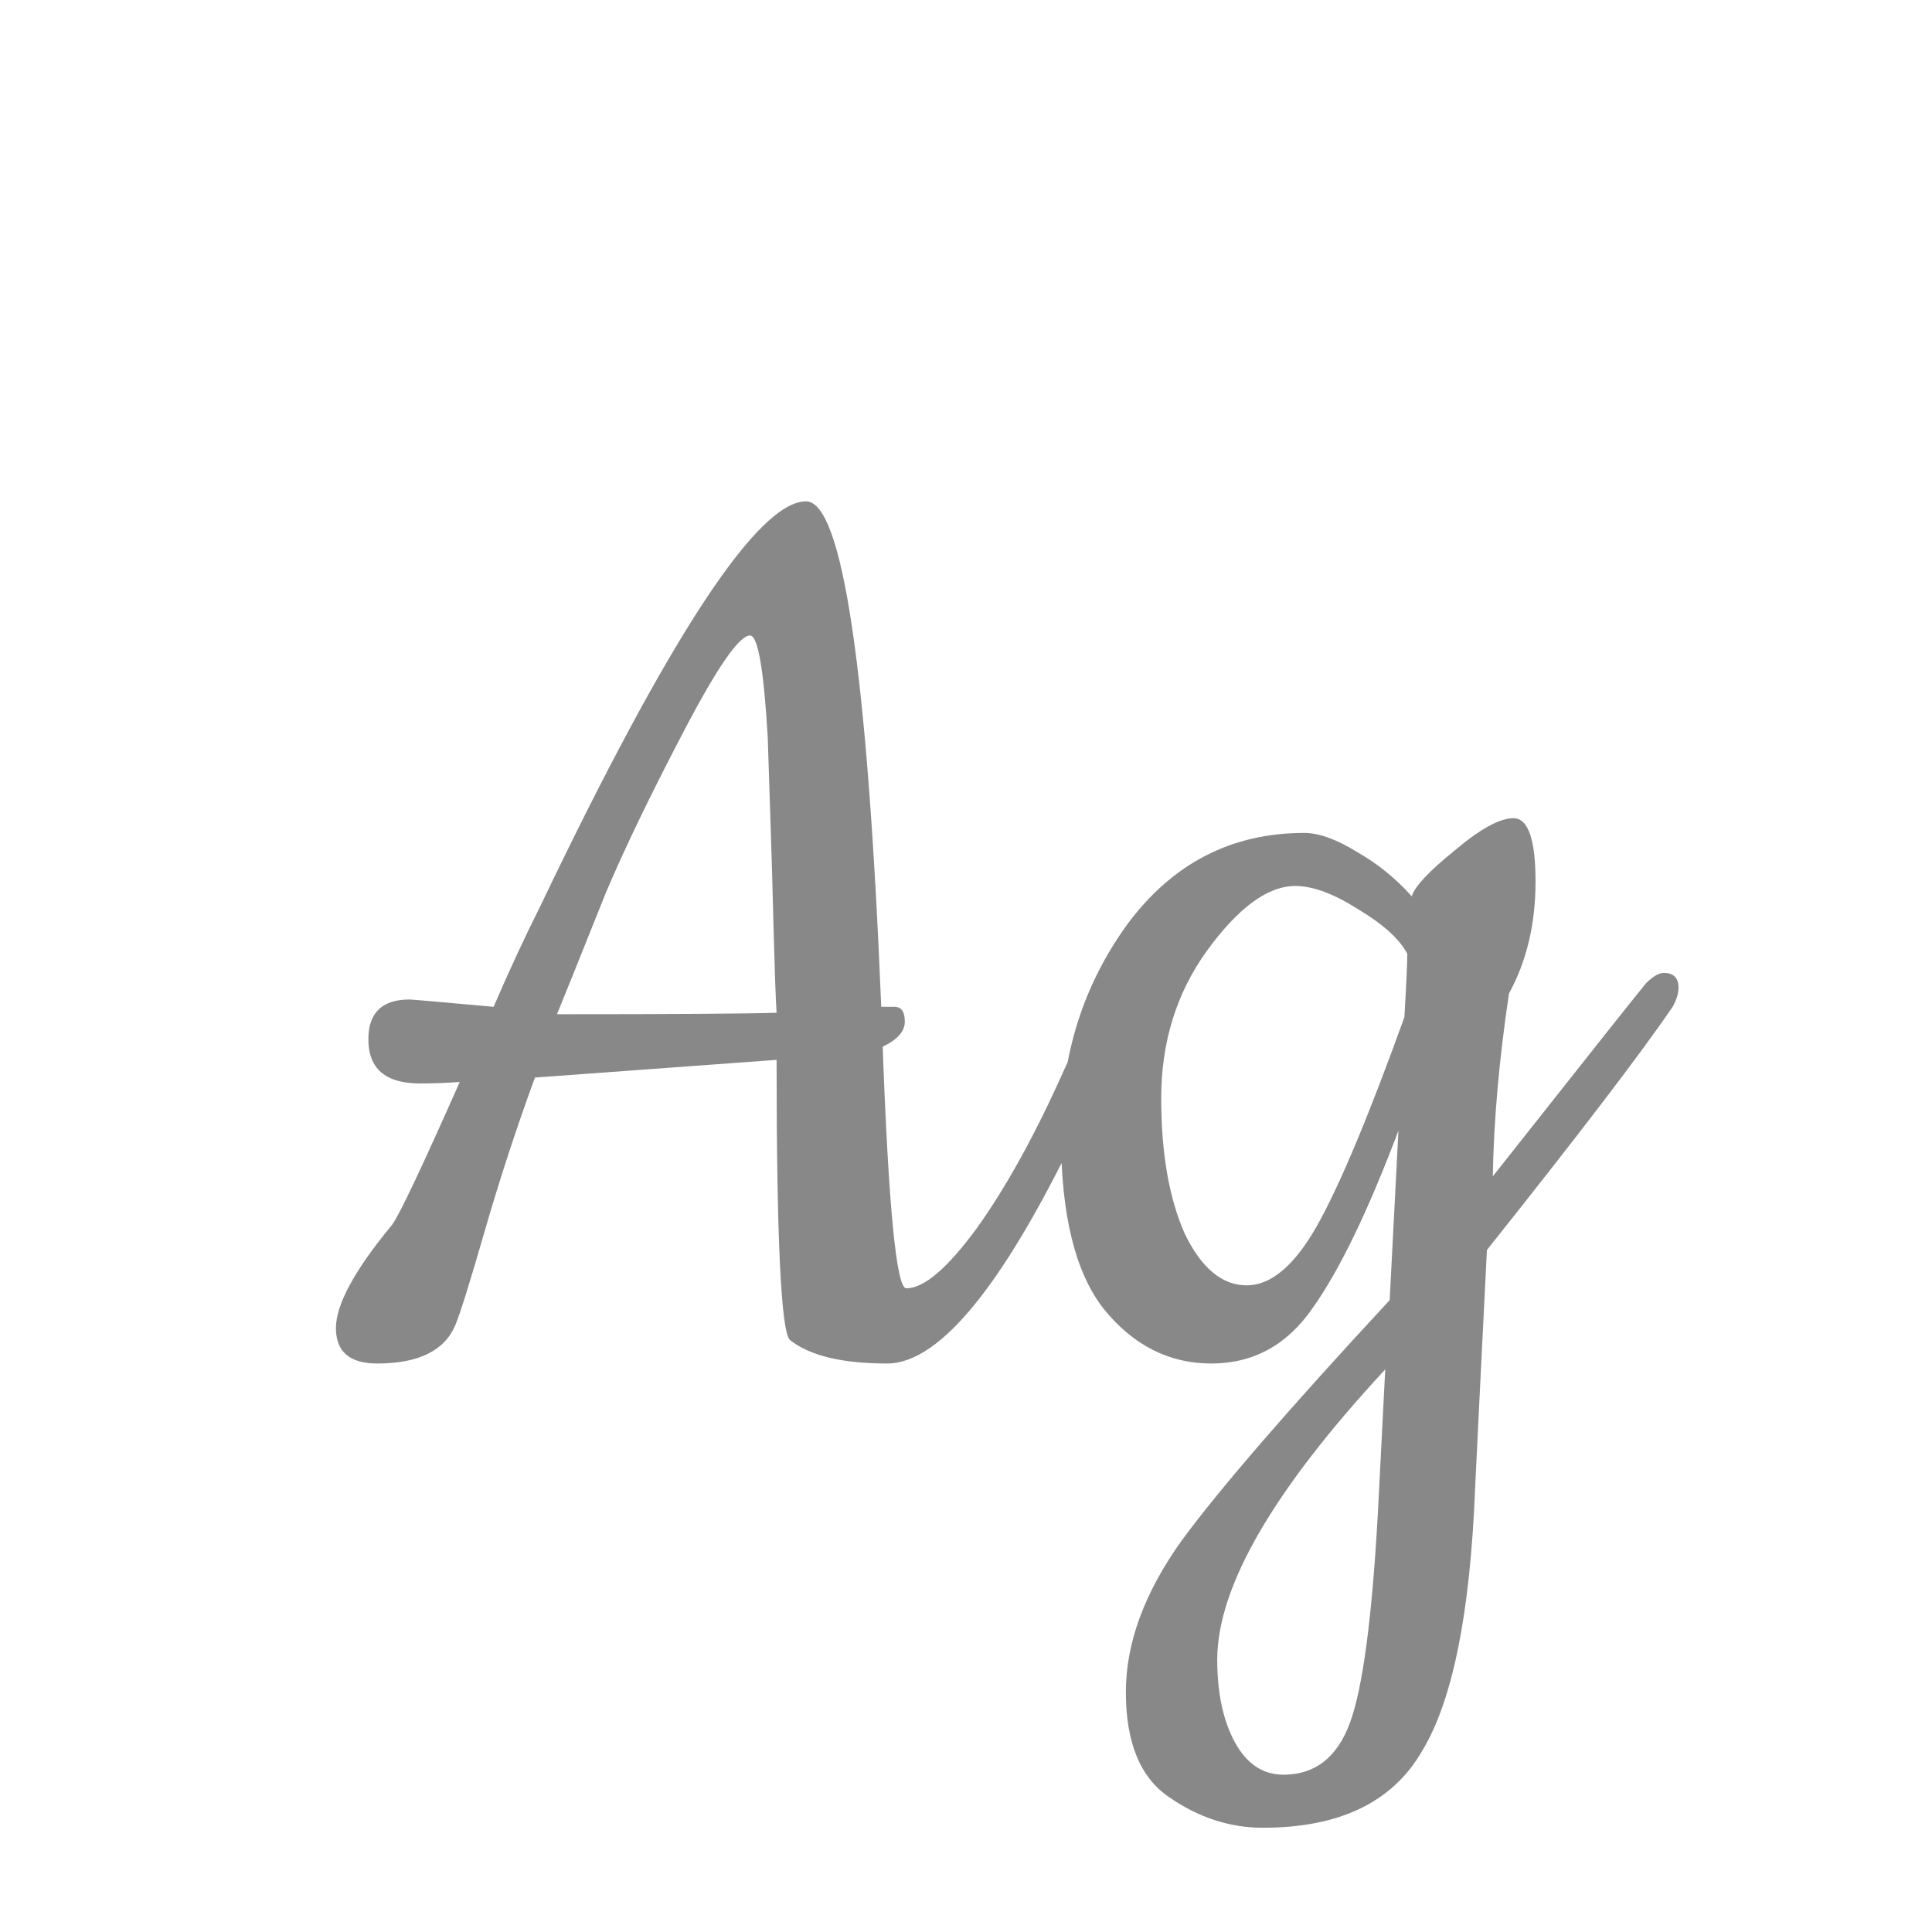 <svg width="24" height="24" viewBox="0 0 24 24" fill="none" xmlns="http://www.w3.org/2000/svg">
<path d="M11.258 16.004C11.478 16.004 11.771 15.754 12.137 15.253C12.503 14.741 12.863 14.088 13.217 13.294C13.583 12.489 13.803 12.086 13.876 12.086C13.961 12.086 14.004 12.135 14.004 12.233C14.004 12.574 13.827 13.117 13.473 13.862C12.509 15.912 11.691 16.938 11.02 16.938C10.459 16.938 10.056 16.84 9.812 16.645C9.702 16.535 9.647 15.375 9.647 13.166L6.645 13.386C6.413 14.021 6.205 14.655 6.022 15.29C5.839 15.925 5.717 16.315 5.656 16.462C5.522 16.779 5.198 16.938 4.686 16.938C4.344 16.938 4.173 16.791 4.173 16.498C4.173 16.205 4.405 15.778 4.869 15.217C4.954 15.107 5.235 14.515 5.711 13.441C5.54 13.453 5.375 13.459 5.217 13.459C4.789 13.459 4.576 13.276 4.576 12.91C4.576 12.581 4.747 12.416 5.088 12.416C5.113 12.416 5.461 12.446 6.132 12.507C6.315 12.08 6.51 11.659 6.718 11.244C8.317 7.9 9.415 6.228 10.013 6.228C10.465 6.228 10.776 8.321 10.947 12.507H11.112C11.197 12.507 11.24 12.568 11.24 12.69C11.24 12.812 11.148 12.916 10.965 13.002C11.038 15.003 11.136 16.004 11.258 16.004ZM6.919 12.599C8.347 12.599 9.256 12.593 9.647 12.581C9.635 12.385 9.623 12.043 9.61 11.555C9.598 11.067 9.586 10.646 9.574 10.292C9.562 9.926 9.549 9.547 9.537 9.157C9.488 8.315 9.415 7.894 9.317 7.894C9.183 7.894 8.909 8.29 8.494 9.084C8.079 9.877 7.755 10.548 7.523 11.098C7.206 11.891 7.005 12.391 6.919 12.599ZM17.372 14.045C16.994 15.046 16.64 15.778 16.311 16.242C15.993 16.706 15.572 16.938 15.047 16.938C14.523 16.938 14.077 16.712 13.711 16.26C13.357 15.809 13.18 15.089 13.18 14.1C13.18 13.111 13.455 12.239 14.004 11.482C14.565 10.725 15.298 10.347 16.201 10.347C16.384 10.347 16.604 10.426 16.86 10.585C17.116 10.731 17.342 10.915 17.537 11.134C17.574 11.012 17.751 10.823 18.068 10.567C18.386 10.298 18.63 10.164 18.8 10.164C18.983 10.164 19.075 10.426 19.075 10.951C19.075 11.476 18.965 11.94 18.745 12.342C18.623 13.16 18.556 13.917 18.544 14.613C19.74 13.099 20.375 12.3 20.448 12.214C20.534 12.129 20.607 12.086 20.668 12.086C20.79 12.086 20.851 12.147 20.851 12.269C20.851 12.342 20.826 12.422 20.778 12.507C20.387 13.081 19.618 14.088 18.471 15.528C18.398 16.98 18.349 17.969 18.324 18.494C18.263 20.044 18.044 21.13 17.665 21.753C17.299 22.387 16.64 22.705 15.688 22.705C15.273 22.705 14.883 22.576 14.516 22.32C14.162 22.076 13.986 21.643 13.986 21.02C13.986 20.41 14.217 19.782 14.681 19.135C15.157 18.488 16.018 17.493 17.263 16.151L17.372 14.045ZM16.091 11.006C15.749 11.006 15.383 11.274 14.992 11.812C14.614 12.336 14.425 12.947 14.425 13.642C14.425 14.326 14.523 14.887 14.718 15.327C14.925 15.754 15.182 15.967 15.487 15.967C15.792 15.967 16.085 15.717 16.366 15.217C16.646 14.716 17.006 13.856 17.446 12.635C17.47 12.22 17.482 11.958 17.482 11.848C17.385 11.665 17.183 11.482 16.878 11.299C16.573 11.104 16.311 11.006 16.091 11.006ZM17.208 17.011C15.816 18.512 15.121 19.714 15.121 20.617C15.121 21.032 15.194 21.374 15.34 21.643C15.487 21.911 15.688 22.046 15.944 22.046C16.335 22.046 16.61 21.832 16.768 21.405C16.927 20.978 17.043 20.111 17.116 18.805L17.208 17.011Z" fill="#888888"/>
</svg>
